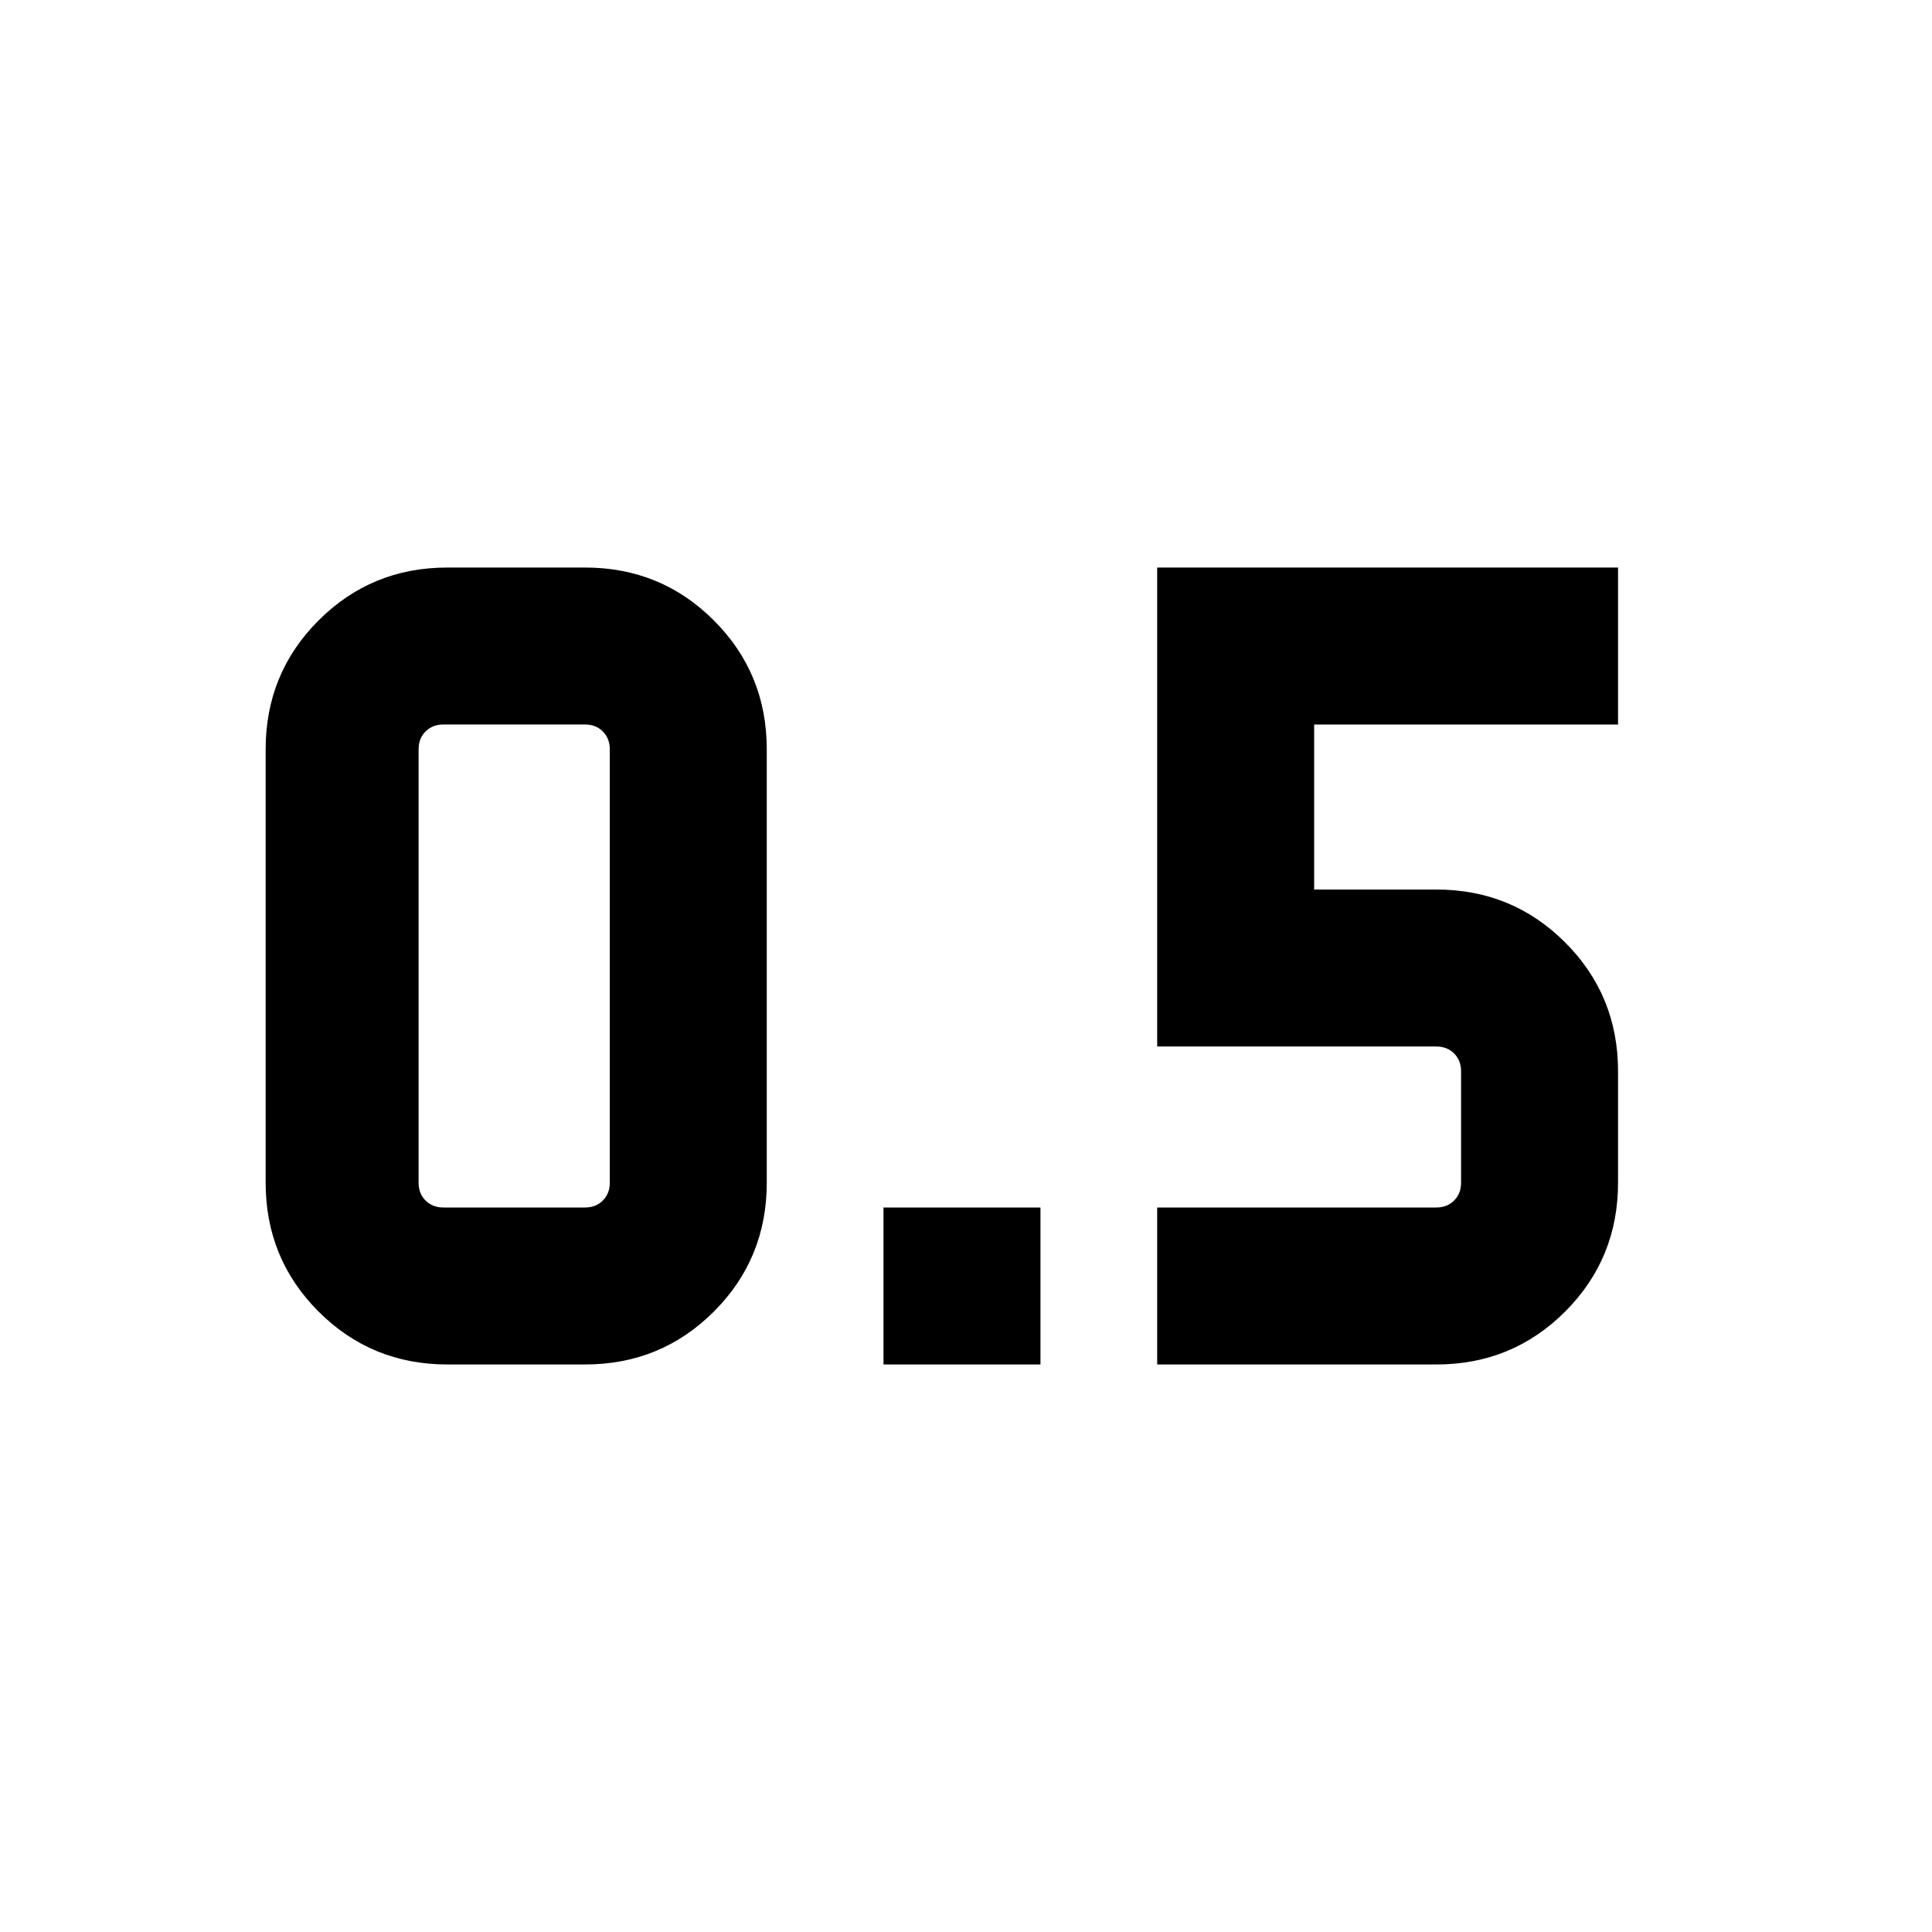 <svg xmlns="http://www.w3.org/2000/svg" height="20" viewBox="0 -960 960 960" width="20"><path d="M439.001-282.001v-77.998h77.998v77.998h-77.998Zm135.999 0v-77.998h138.691q5.385 0 8.847-3.462 3.462-3.462 3.462-8.847v-55.384q0-5.385-3.462-8.847-3.462-3.462-8.847-3.462H575v-237.998h228.999v77.998h-151v82.002h60.692q37.733 0 64.02 26.287 26.288 26.287 26.288 64.02v55.384q0 37.733-26.288 64.02-26.287 26.287-64.02 26.287H575Zm-352.691 0h68.384q37.732 0 64.02-26.287Q381-334.575 381-372.308v-215.384q0-37.733-26.287-64.02-26.288-26.287-64.02-26.287h-68.384q-37.733 0-64.02 26.287-26.288 26.287-26.288 64.02v215.384q0 37.733 26.288 64.02 26.287 26.287 64.02 26.287Zm-2-318h70.384q5.385 0 8.847 3.462 3.461 3.462 3.461 8.847v215.384q0 5.385-3.461 8.847-3.462 3.462-8.847 3.462h-70.384q-5.385 0-8.847-3.462-3.462-3.462-3.462-8.847v-215.384q0-5.385 3.462-8.847 3.462-3.462 8.847-3.462Z"/></svg>